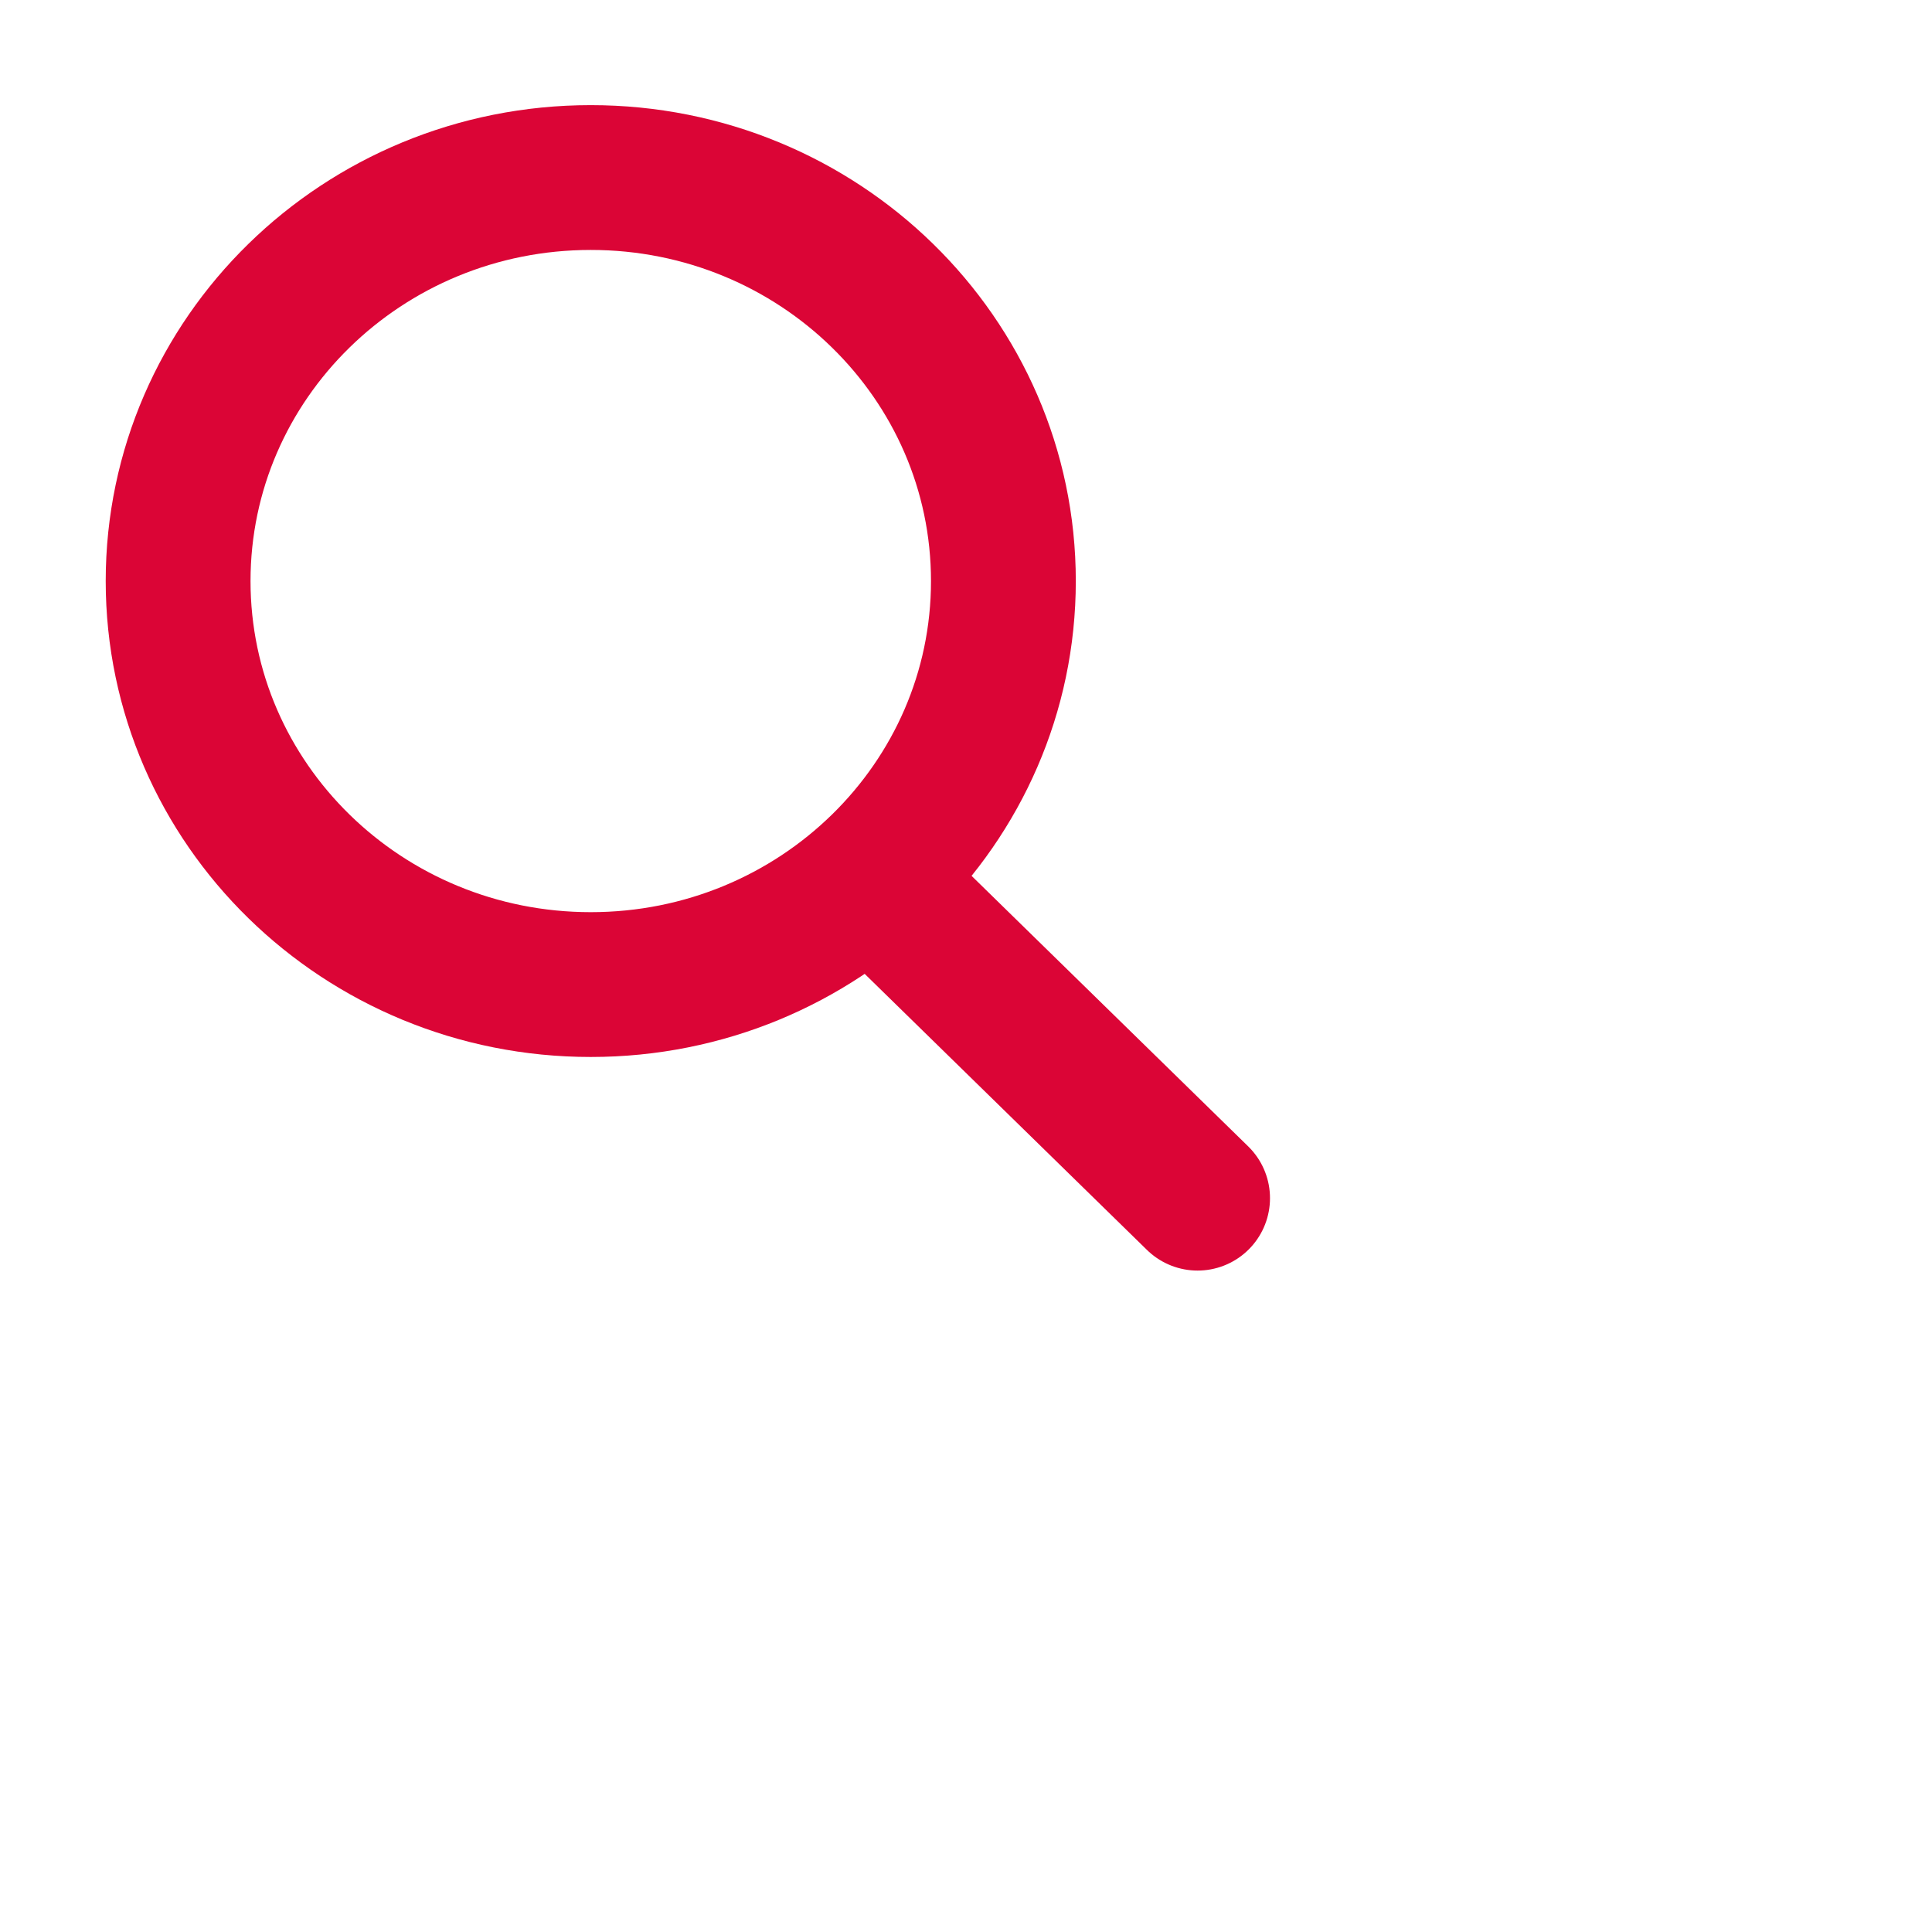 <svg xmlns="http://www.w3.org/2000/svg" width="26.683" height="26.683">
    <path fill="none" fill-rule="evenodd" stroke="#DB0536" stroke-linecap="round" stroke-linejoin="round" stroke-width="2" d="M12.182 12.286l4.358 4.262m-8.381-2.95c3.148 0 5.699-2.495 5.699-5.573 0-3.078-2.551-5.573-5.699-5.573-3.148 0-5.699 2.495-5.699 5.573 0 3.078 2.551 5.573 5.699 5.573z"/>
</svg>
